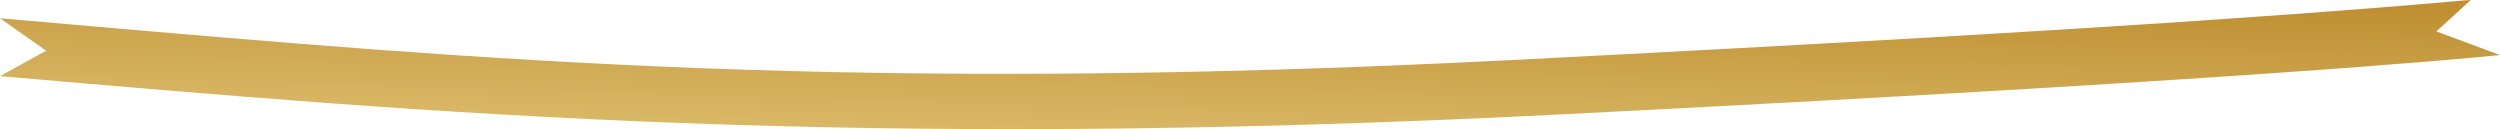 <svg width="271" height="14" viewBox="0 0 271 14" fill="none" xmlns="http://www.w3.org/2000/svg">
<path fill-rule="evenodd" clip-rule="evenodd" d="M0 1.979C0.962 2.063 1.919 2.147 2.872 2.23C4.319 2.356 5.756 2.482 7.182 2.606C53.436 6.626 93.359 10.077 163.532 6.525C233.858 2.967 258.458 0.805 265.507 0.185C266.859 0.066 267.565 0.004 267.825 0L264.102 3.405L271 5.969C270.963 5.968 270.751 5.989 270.324 6.03C266.328 6.419 243.508 8.64 169.045 12.41C92.591 16.274 47.735 12.388 0.25 8.274L0.198 8.27C0.132 8.264 0.066 8.258 0 8.253L5 5.5L0 1.979Z" fill="url(#paint0_linear_5_5211)"/>
<defs>
<linearGradient id="paint0_linear_5_5211" x1="-53.699" y1="24.988" x2="-52.736" y2="-8.028" gradientUnits="userSpaceOnUse">
<stop stop-color="#F0DB92"/>
<stop offset="1" stop-color="#BF9033"/>
</linearGradient>
</defs>
</svg>
